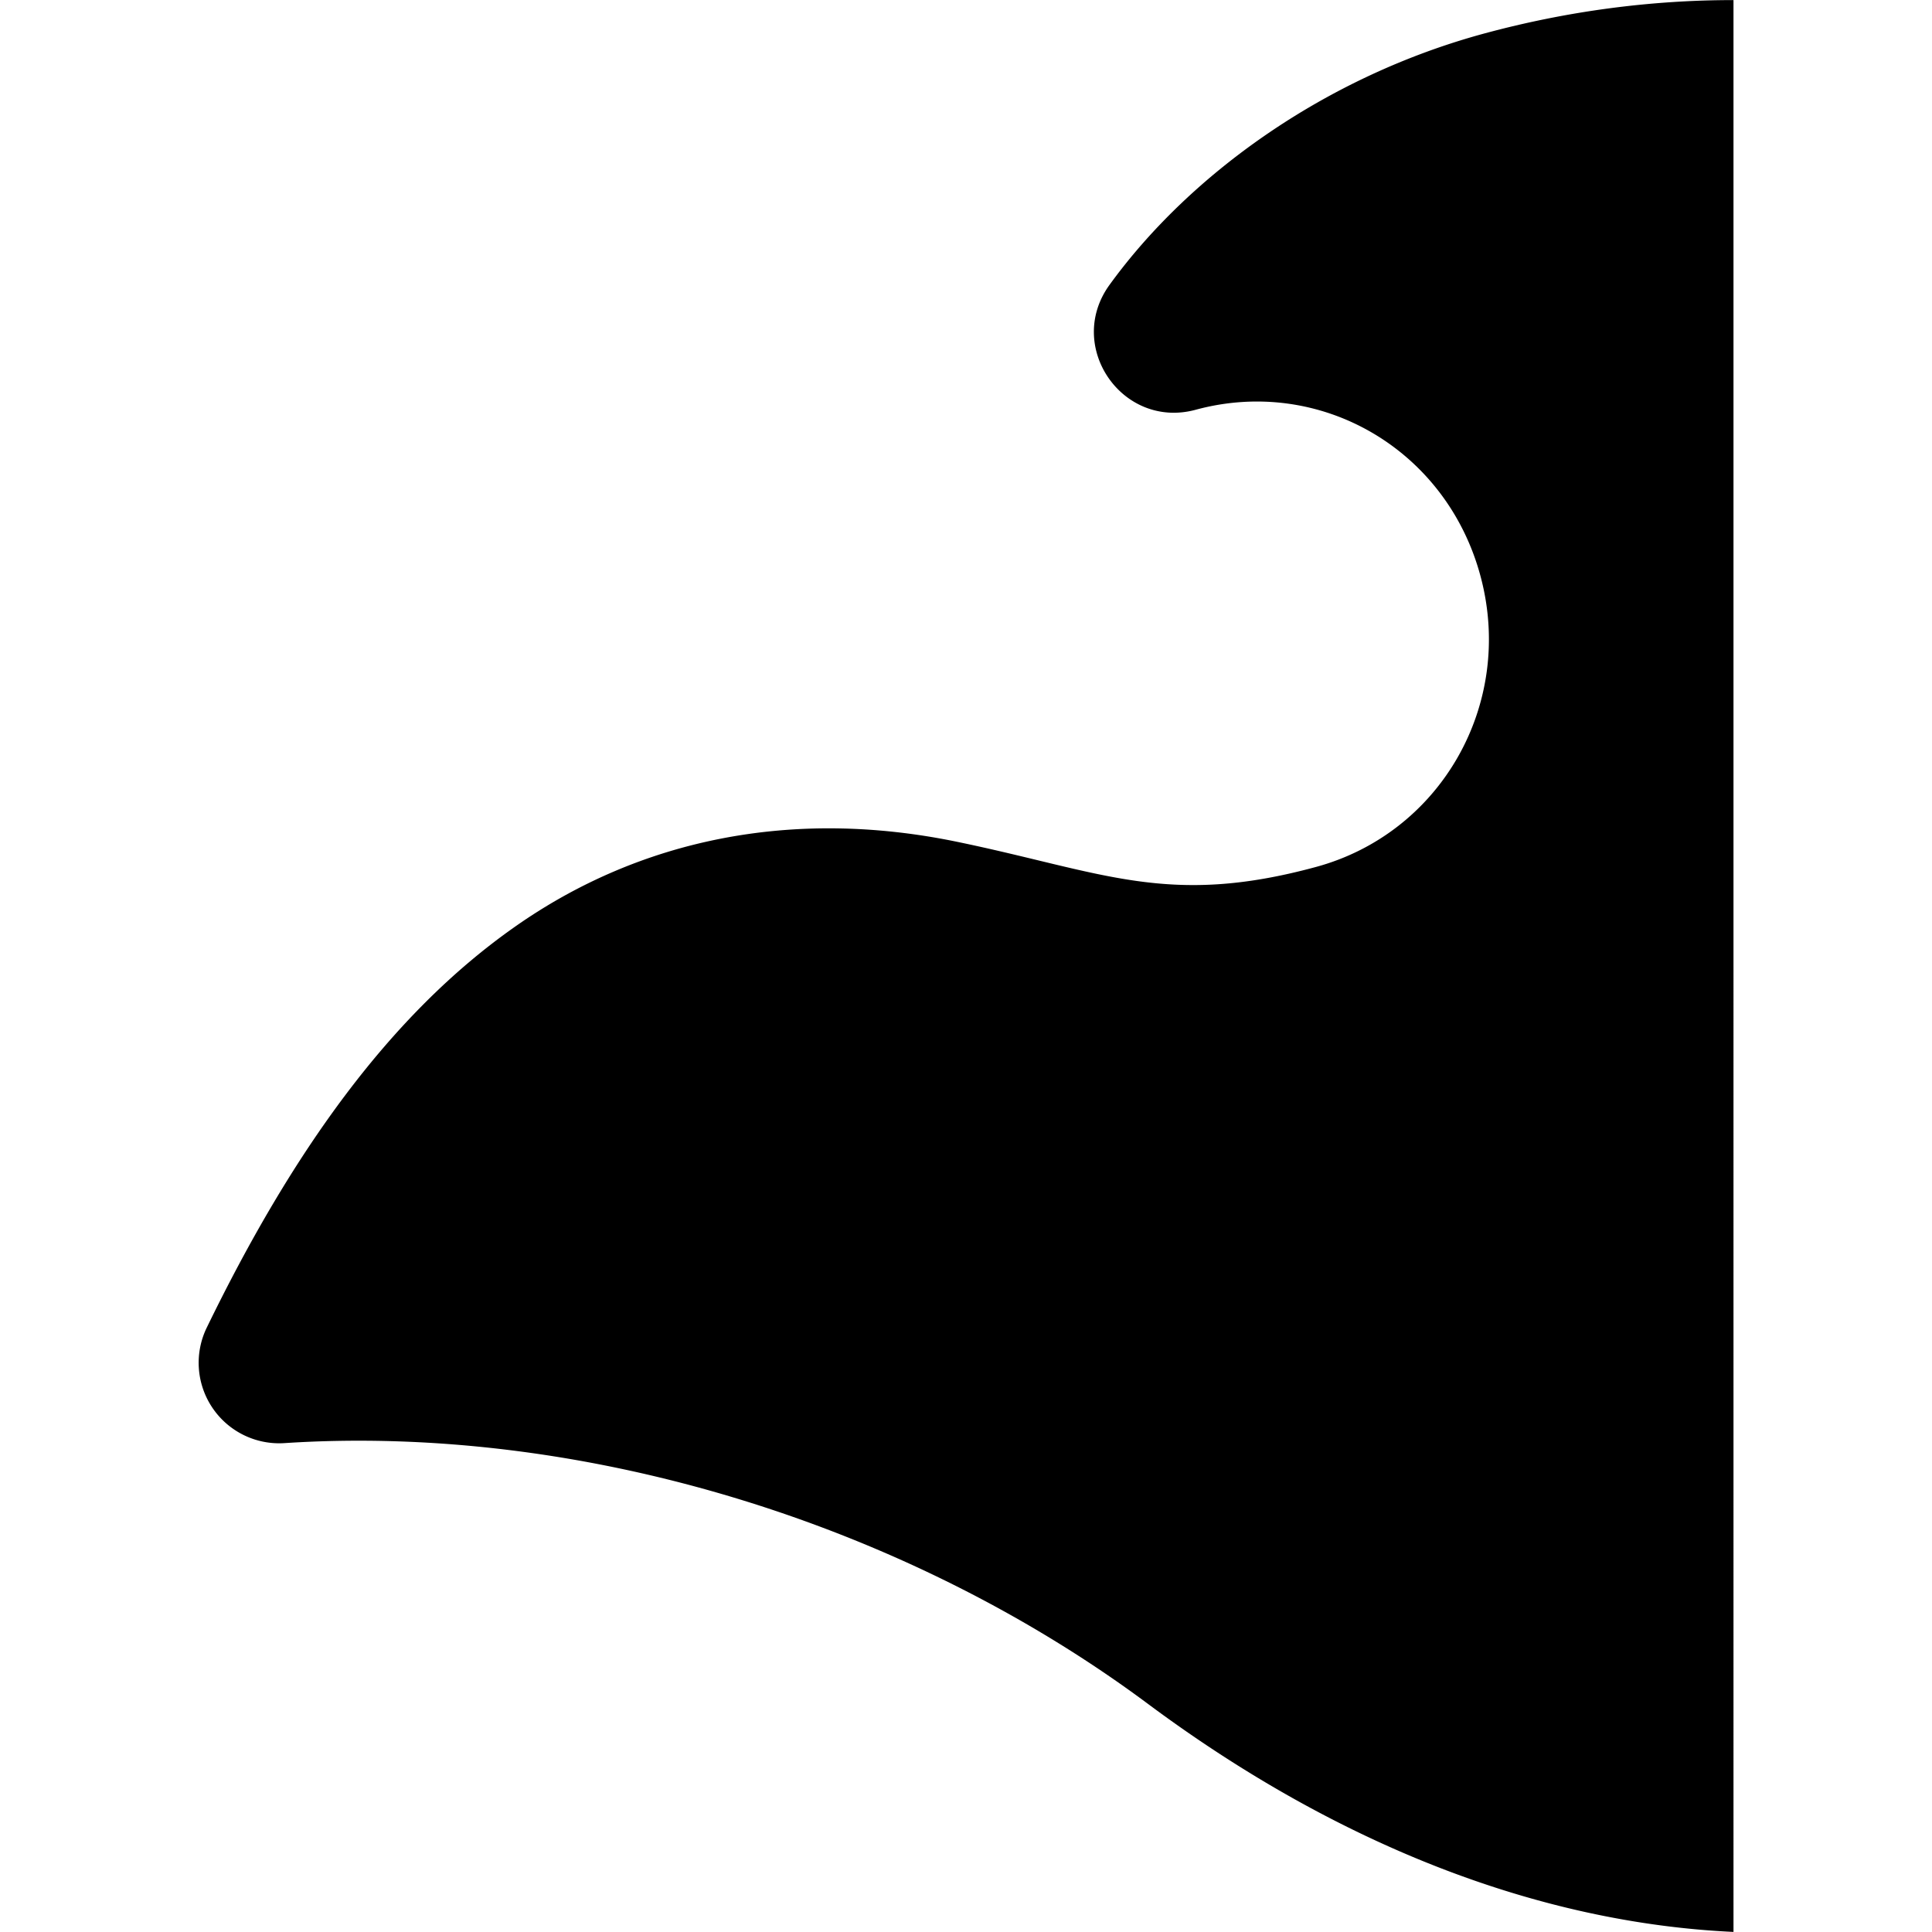 <svg xmlns="http://www.w3.org/2000/svg" width="24" height="24" viewBox="0 0 24 24"><path d="M21.534.001c-1.022 0-2.06.135-3.092.414-1.98.536-3.664 1.75-4.66 3.125-.552.764.162 1.797 1.072 1.55 1.55-.42 3.12.493 3.54 2.077s-.497 3.183-2.048 3.603c-1.841.5-2.646.062-4.453-.312-2.05-.425-3.95-.034-5.5 1.057-1.551 1.09-2.765 2.798-3.824 4.976a1 1 0 0 0 .963 1.436c3.7-.242 7.714.996 10.732 3.242 2.36 1.755 4.857 2.718 7.27 2.83z"/></svg>